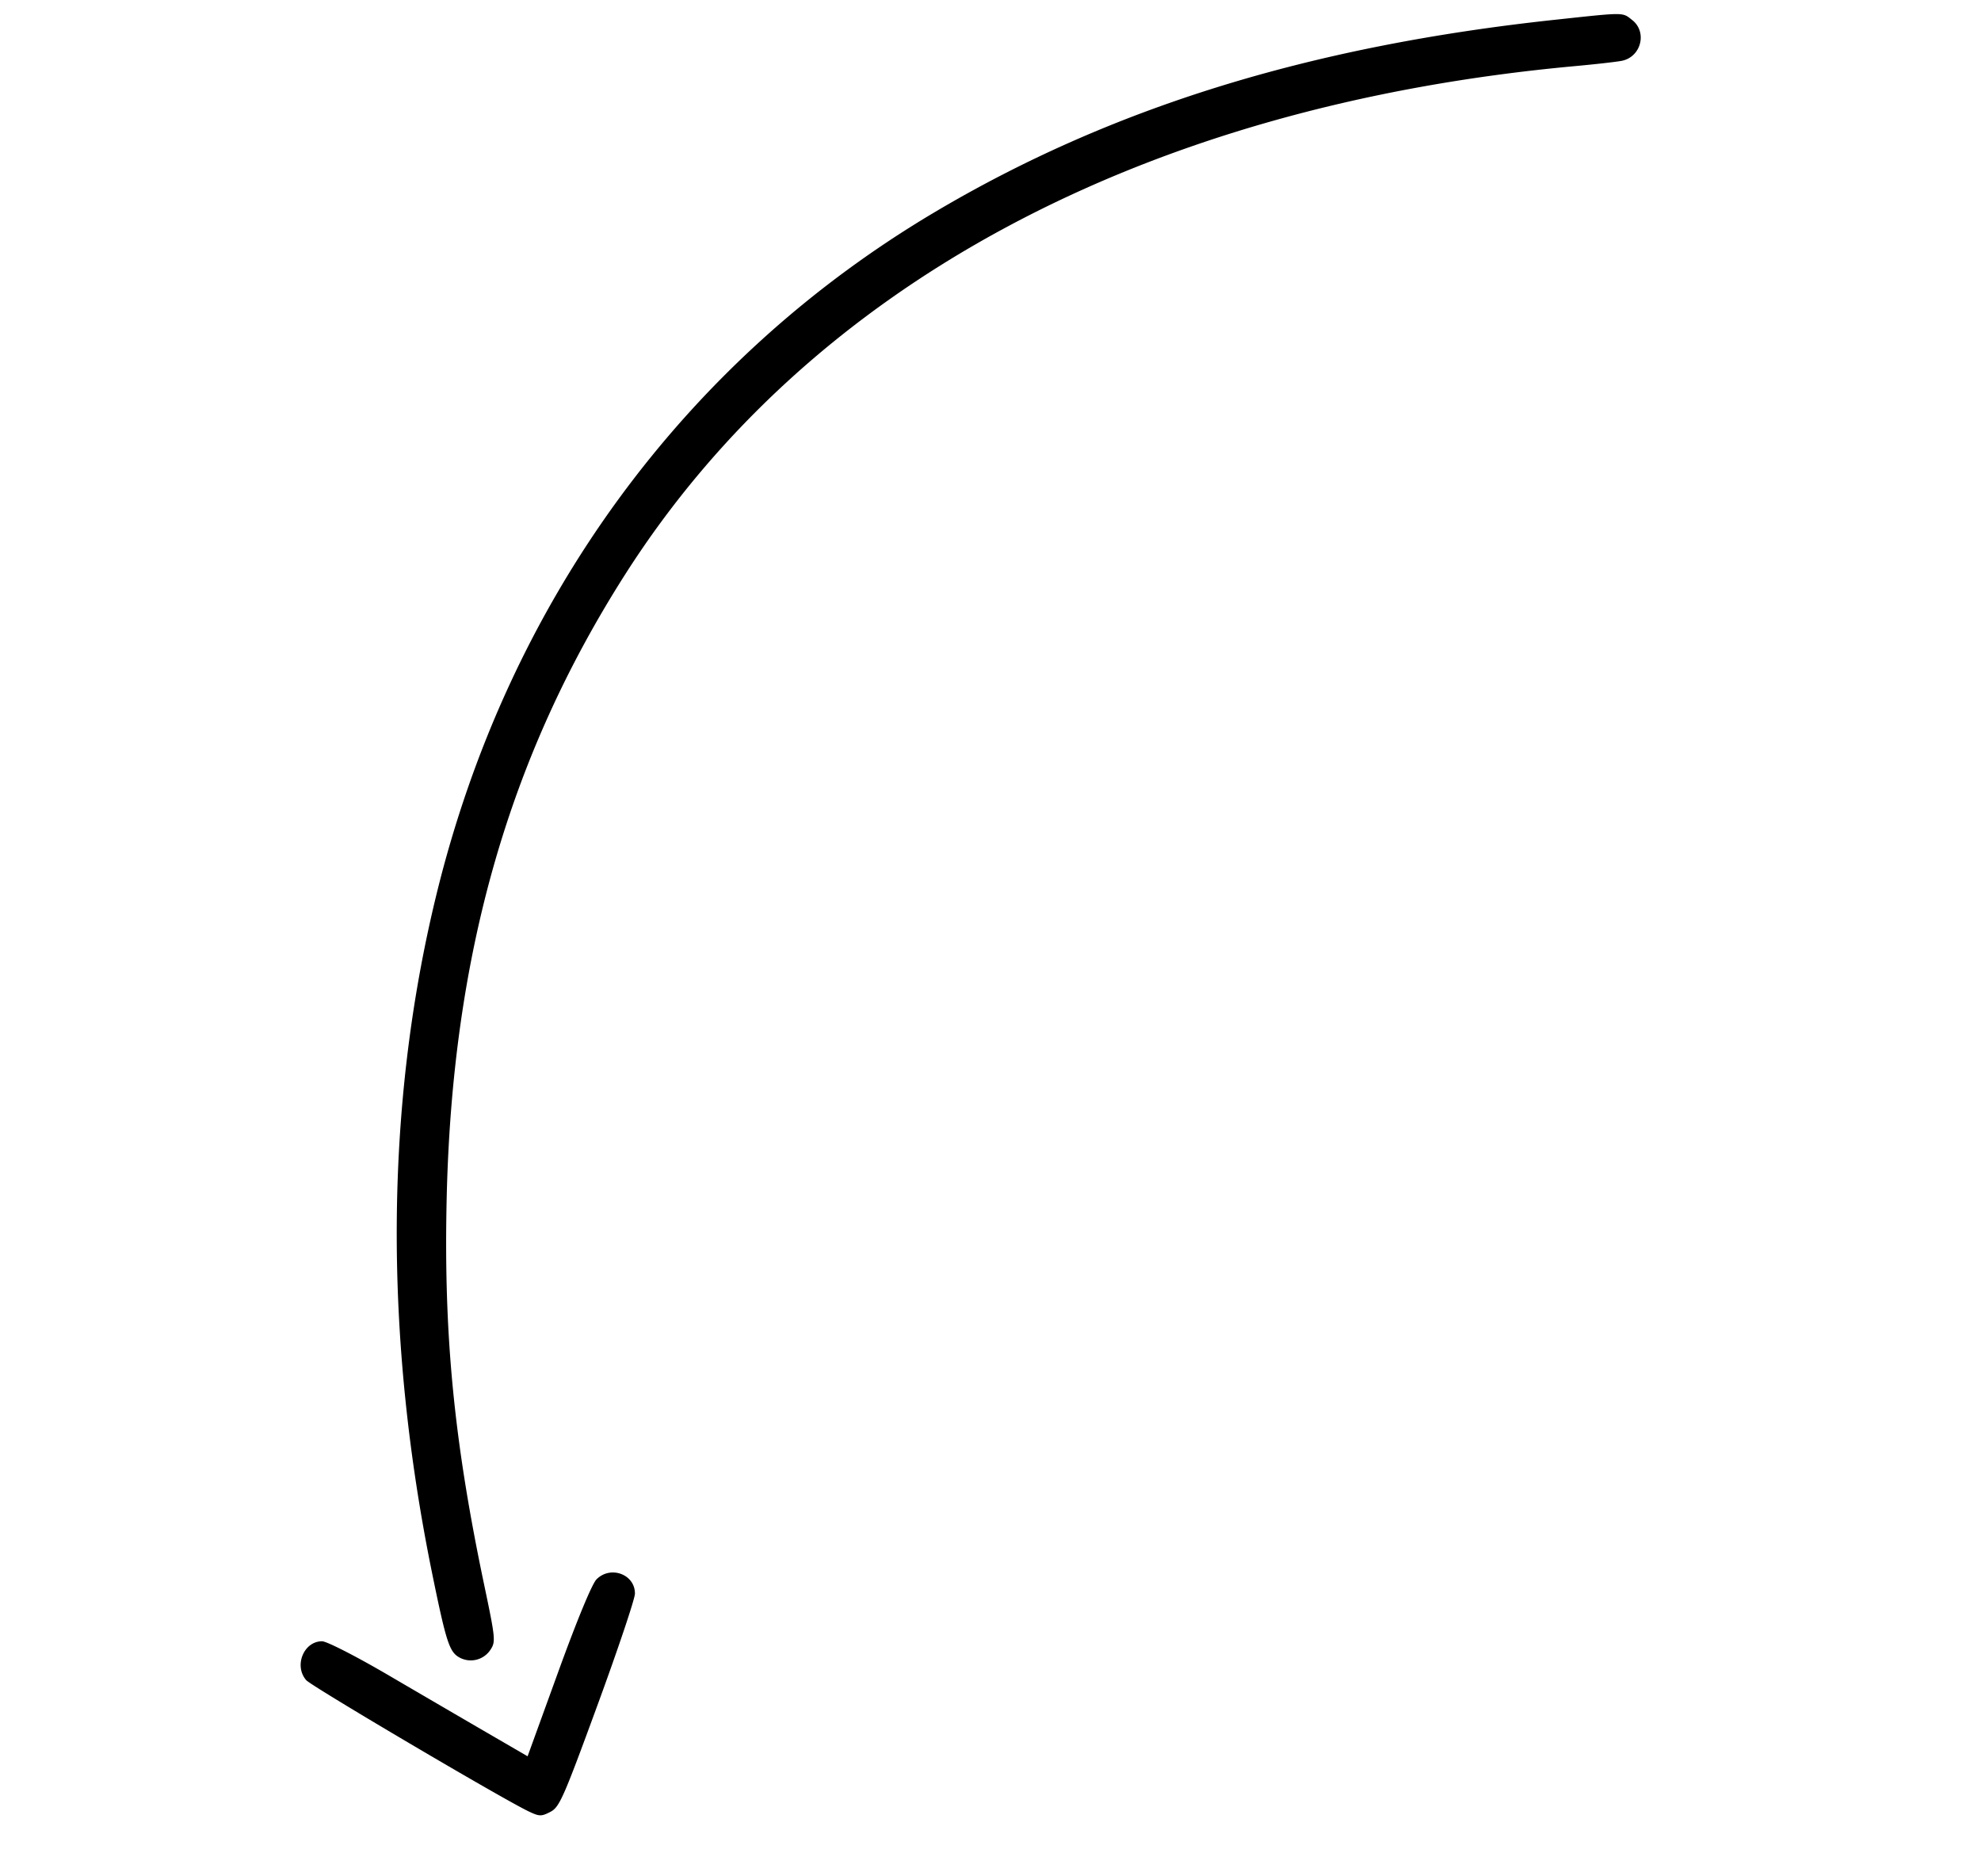 <svg width="113" height="107" fill="none" xmlns="http://www.w3.org/2000/svg"><path d="M88.705 1.127C74.676 2.635 63.343 6.15 53.298 12.111 38.999 20.595 28.964 34.346 24.89 51.038c-2.937 12.034-3.011 25.173-.218 38.797.781 3.81.964 4.371 1.527 4.687a1.343 1.343 0 0 0 1.789-.454c.29-.442.269-.652-.376-3.716-1.722-8.197-2.307-14.226-2.133-21.987.313-13.898 3.539-25.185 10.174-35.595C46.192 16.234 65.269 6.024 89.835 3.771c1.191-.109 2.399-.246 2.684-.305 1.096-.225 1.454-1.64.586-2.322-.573-.451-.364-.451-4.4-.017M34.026 90.07c-.257.26-1.103 2.301-2.176 5.257l-1.755 4.834-2.288-1.329c-1.258-.73-3.788-2.206-5.622-3.279-1.865-1.091-3.546-1.951-3.814-1.951-1.047 0-1.617 1.401-.903 2.219.306.351 11.177 6.763 12.683 7.481.617.294.724.297 1.241.03.52-.269.739-.765 2.692-6.095 1.17-3.19 2.129-6.047 2.133-6.348.012-1.103-1.387-1.626-2.191-.819" fill-rule="evenodd" fill="#000"/></svg>